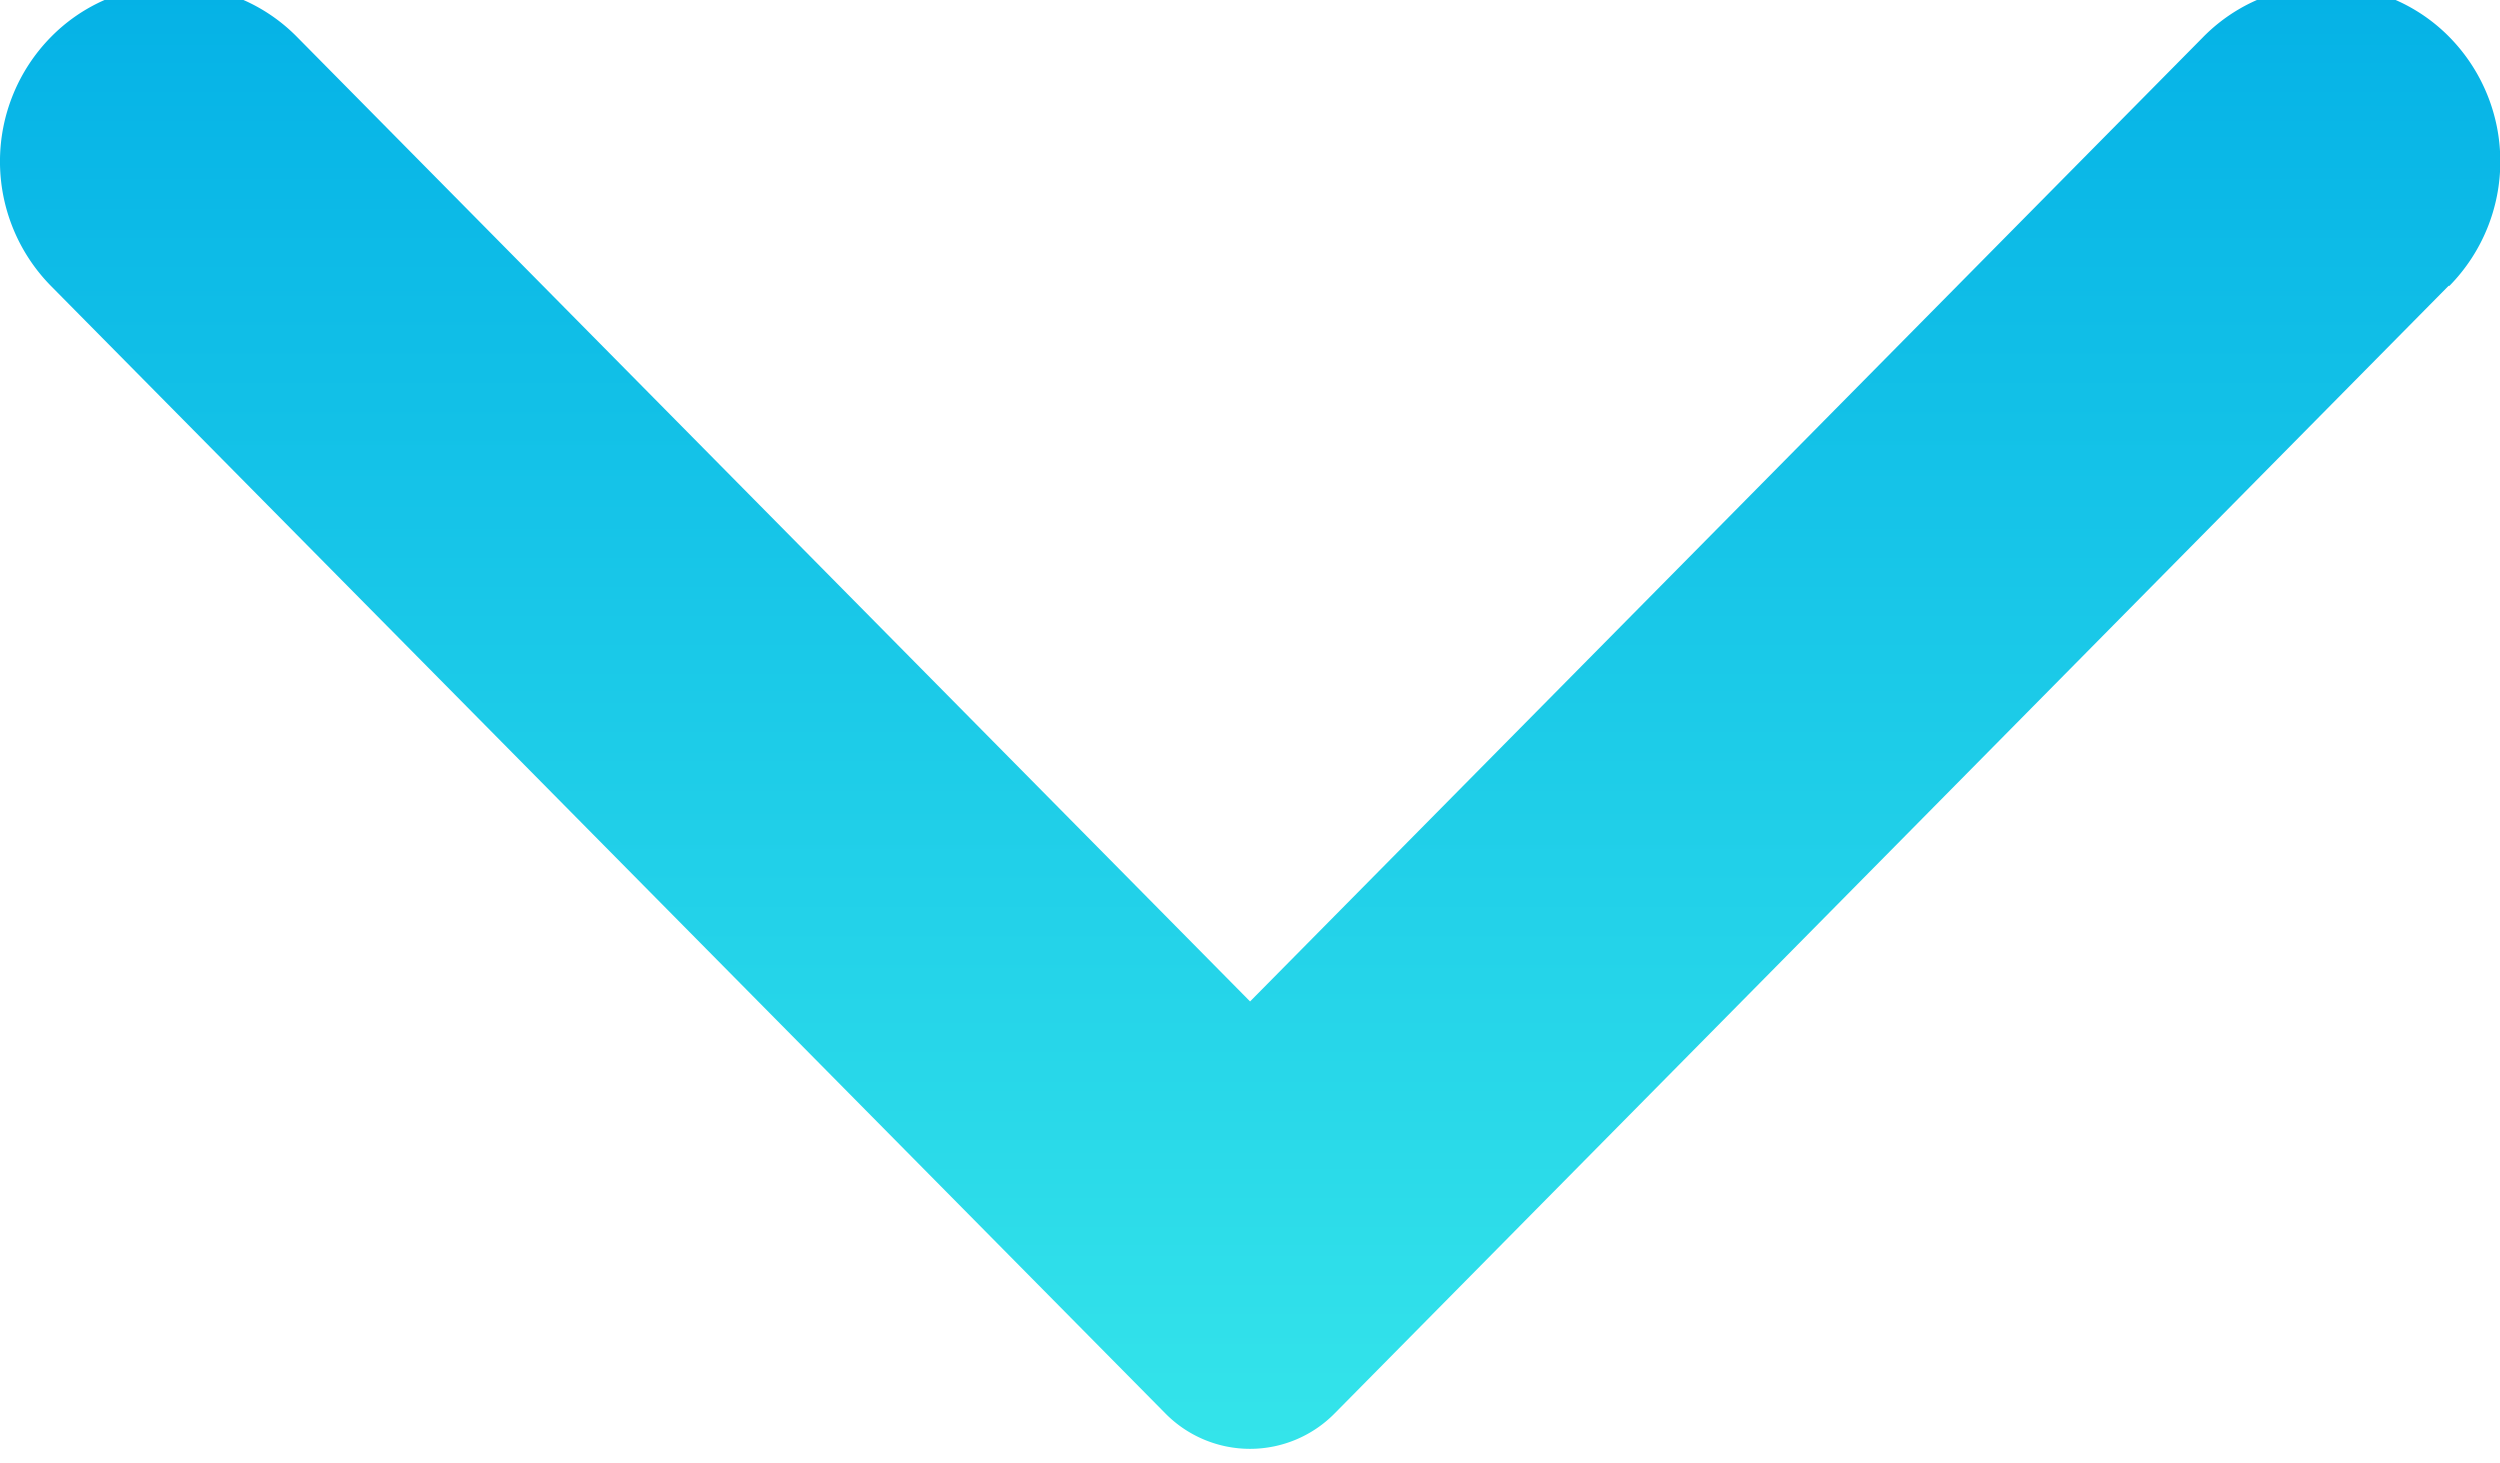 <svg xmlns="http://www.w3.org/2000/svg" xmlns:xlink="http://www.w3.org/1999/xlink" width="17.255" height="10.1" viewBox="0 0 17.255 10.1">
  <defs>
    <linearGradient id="linear-gradient" x1="1.099" y1="0.5" x2="0" y2="0.5" gradientUnits="objectBoundingBox">
      <stop offset="0" stop-color="#00ade6"/>
      <stop offset="1" stop-color="#34e4ea"/>
    </linearGradient>
  </defs>
  <path id="Chevron" d="M8.027,16.9.246,9.213a.82.82,0,0,1,0-1.171L8.027.351a1.225,1.225,0,0,1,1.717,0,1.191,1.191,0,0,1,0,1.7L3.088,8.628l6.656,6.578a1.192,1.192,0,0,1,0,1.7,1.225,1.225,0,0,1-1.717,0" transform="translate(0 10) rotate(270)" fill="url(#linear-gradient)"/>
</svg>
